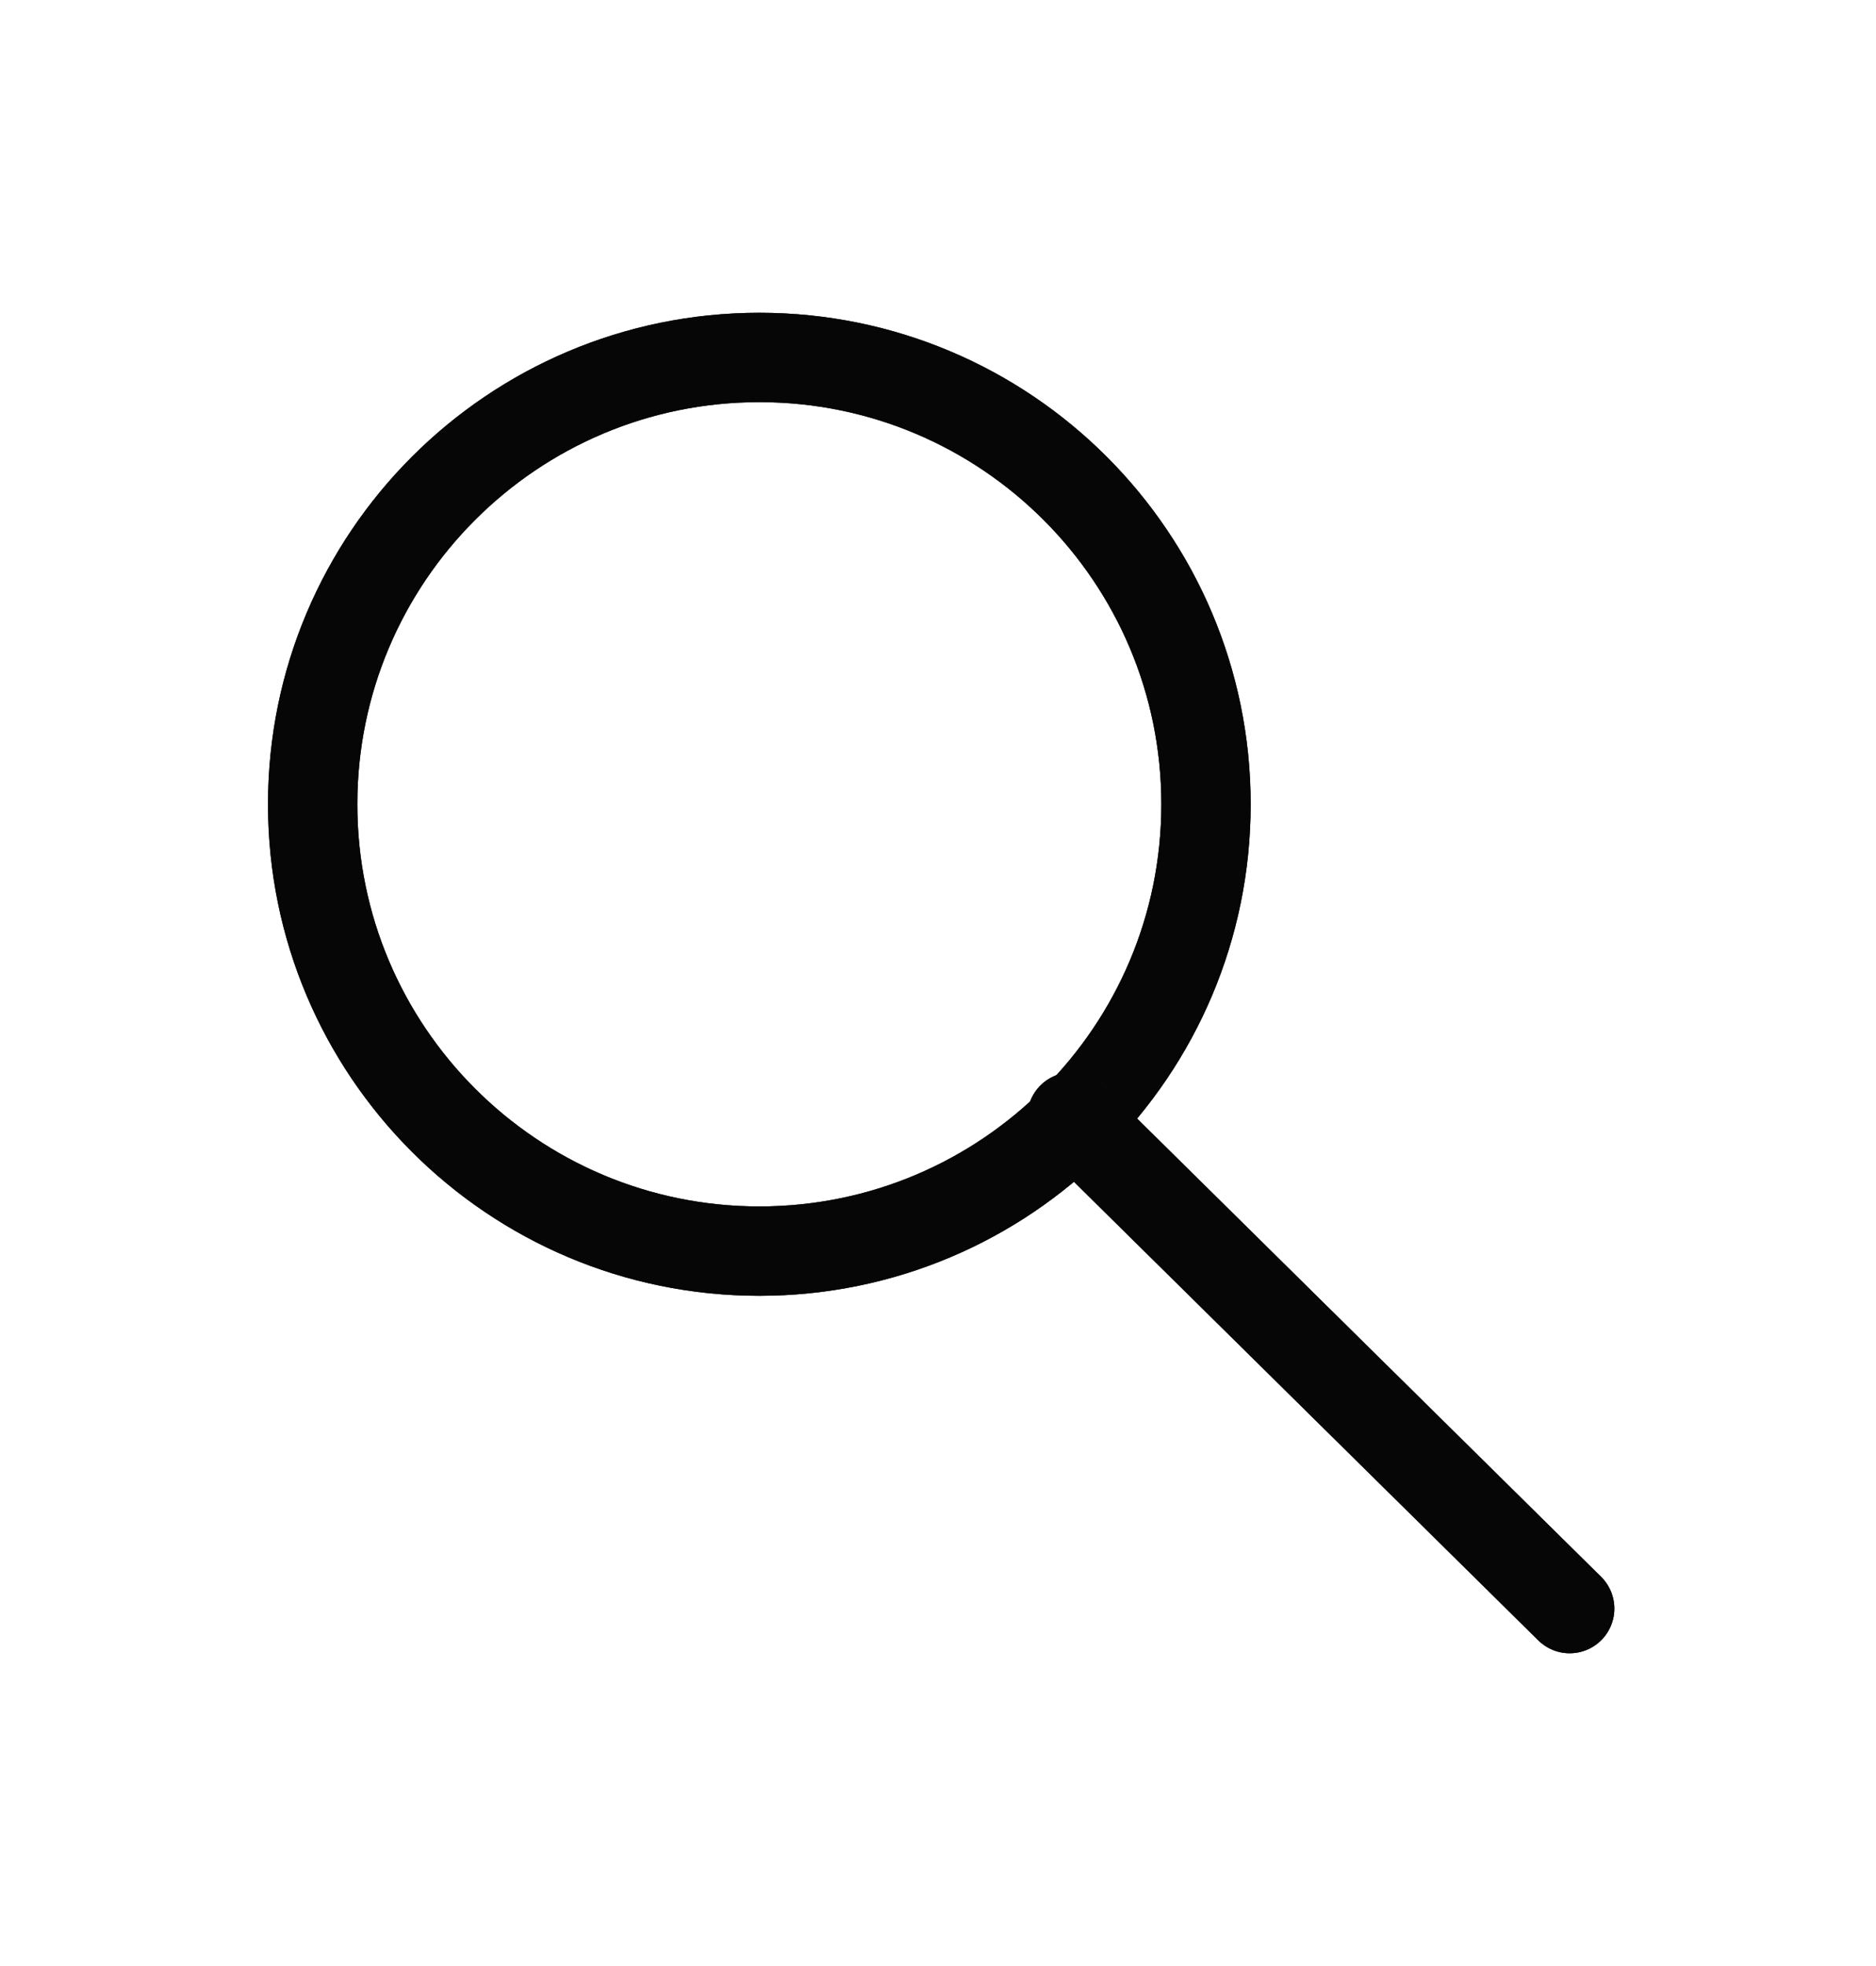 <svg width="21" height="22" viewBox="0 0 21 22" fill="none" xmlns="http://www.w3.org/2000/svg">
<path d="M8.5 14C11.261 14 13.5 11.761 13.5 9C13.5 6.239 11.261 4 8.5 4C5.739 4 3.5 6.239 3.5 9C3.5 11.761 5.739 14 8.5 14Z" stroke="#1D1D1D" stroke-linecap="round" stroke-linejoin="round"/>
<path d="M8.5 14C11.261 14 13.5 11.761 13.5 9C13.5 6.239 11.261 4 8.5 4C5.739 4 3.5 6.239 3.5 9C3.5 11.761 5.739 14 8.5 14Z" stroke="black" stroke-opacity="0.2" stroke-linecap="round" stroke-linejoin="round"/>
<path d="M8.5 14C11.261 14 13.5 11.761 13.5 9C13.5 6.239 11.261 4 8.5 4C5.739 4 3.5 6.239 3.5 9C3.5 11.761 5.739 14 8.5 14Z" stroke="black" stroke-opacity="0.2" stroke-linecap="round" stroke-linejoin="round"/>
<path d="M8.5 14C11.261 14 13.5 11.761 13.5 9C13.5 6.239 11.261 4 8.5 4C5.739 4 3.5 6.239 3.5 9C3.5 11.761 5.739 14 8.5 14Z" stroke="black" stroke-opacity="0.2" stroke-linecap="round" stroke-linejoin="round"/>
<path d="M8.5 14C11.261 14 13.5 11.761 13.5 9C13.5 6.239 11.261 4 8.5 4C5.739 4 3.5 6.239 3.5 9C3.5 11.761 5.739 14 8.5 14Z" stroke="black" stroke-opacity="0.2" stroke-linecap="round" stroke-linejoin="round"/>
<path d="M8.5 14C11.261 14 13.5 11.761 13.5 9C13.5 6.239 11.261 4 8.5 4C5.739 4 3.5 6.239 3.5 9C3.5 11.761 5.739 14 8.5 14Z" stroke="black" stroke-opacity="0.2" stroke-linecap="round" stroke-linejoin="round"/>
<path d="M8.5 14C11.261 14 13.5 11.761 13.5 9C13.5 6.239 11.261 4 8.5 4C5.739 4 3.5 6.239 3.5 9C3.5 11.761 5.739 14 8.5 14Z" stroke="black" stroke-opacity="0.2" stroke-linecap="round" stroke-linejoin="round"/>
<path d="M8.5 14C11.261 14 13.5 11.761 13.5 9C13.5 6.239 11.261 4 8.5 4C5.739 4 3.5 6.239 3.5 9C3.5 11.761 5.739 14 8.5 14Z" stroke="black" stroke-opacity="0.2" stroke-linecap="round" stroke-linejoin="round"/>
<path d="M17.571 18L12 12.5" stroke="#1D1D1D" stroke-linecap="round" stroke-linejoin="round"/>
<path d="M17.571 18L12 12.5" stroke="black" stroke-opacity="0.2" stroke-linecap="round" stroke-linejoin="round"/>
<path d="M17.571 18L12 12.5" stroke="black" stroke-opacity="0.2" stroke-linecap="round" stroke-linejoin="round"/>
<path d="M17.571 18L12 12.5" stroke="black" stroke-opacity="0.2" stroke-linecap="round" stroke-linejoin="round"/>
<path d="M17.571 18L12 12.5" stroke="black" stroke-opacity="0.2" stroke-linecap="round" stroke-linejoin="round"/>
<path d="M17.571 18L12 12.5" stroke="black" stroke-opacity="0.2" stroke-linecap="round" stroke-linejoin="round"/>
<path d="M17.571 18L12 12.5" stroke="black" stroke-opacity="0.2" stroke-linecap="round" stroke-linejoin="round"/>
<path d="M17.571 18L12 12.5" stroke="black" stroke-opacity="0.2" stroke-linecap="round" stroke-linejoin="round"/>
</svg>
